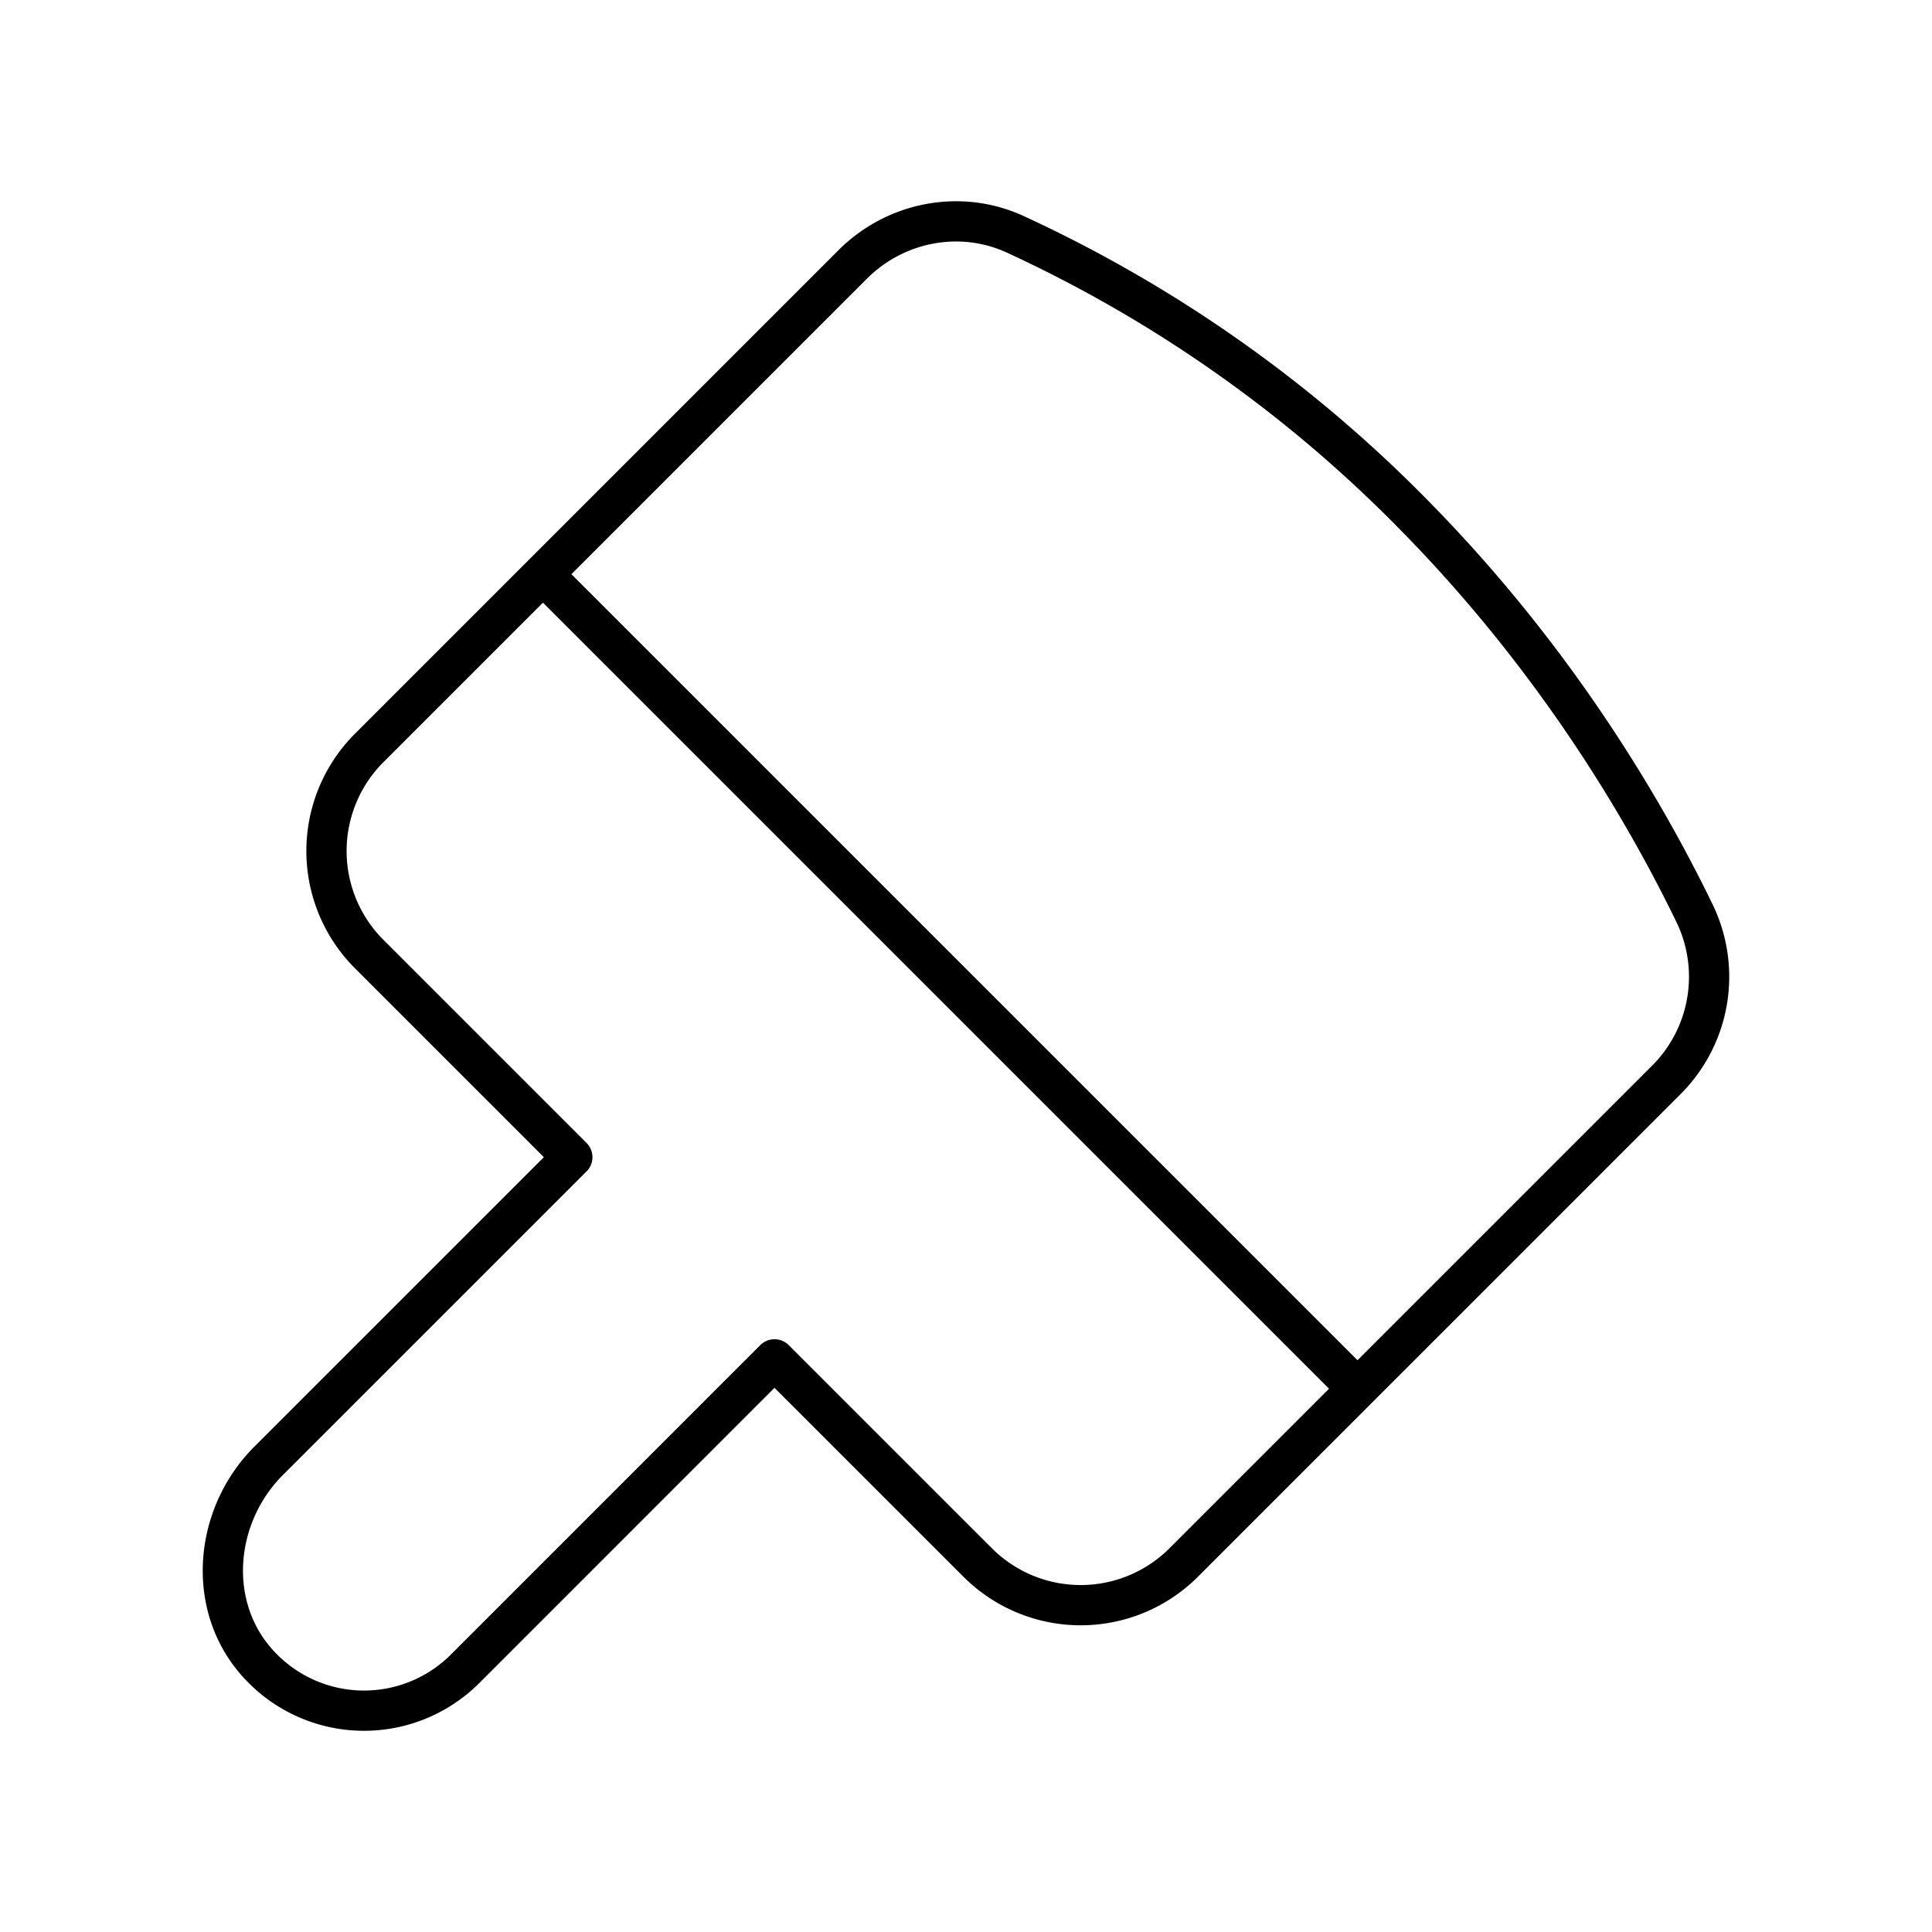 <svg xmlns="http://www.w3.org/2000/svg" width="3em" height="3em" viewBox="0 0 48 48"><path fill="none" stroke="currentColor" stroke-linecap="round" stroke-linejoin="round" d="M41.4 26.829a3.62 3.62 0 0 0 .699-4.142c-1.356-2.795-3.577-6.44-6.936-9.858a33.5 33.5 0 0 0-9.932-7.004c-1.366-.632-2.98-.32-4.045.744L9.172 18.583a3.62 3.62 0 0 0 0 5.12l5.047 5.047l-7.545 7.544c-1.36 1.36-1.56 3.598-.273 5.027a3.55 3.55 0 0 0 5.155.139l7.686-7.687l5.048 5.047a3.62 3.62 0 0 0 5.119 0zM13.489 14.265l20.238 20.237"/></svg>